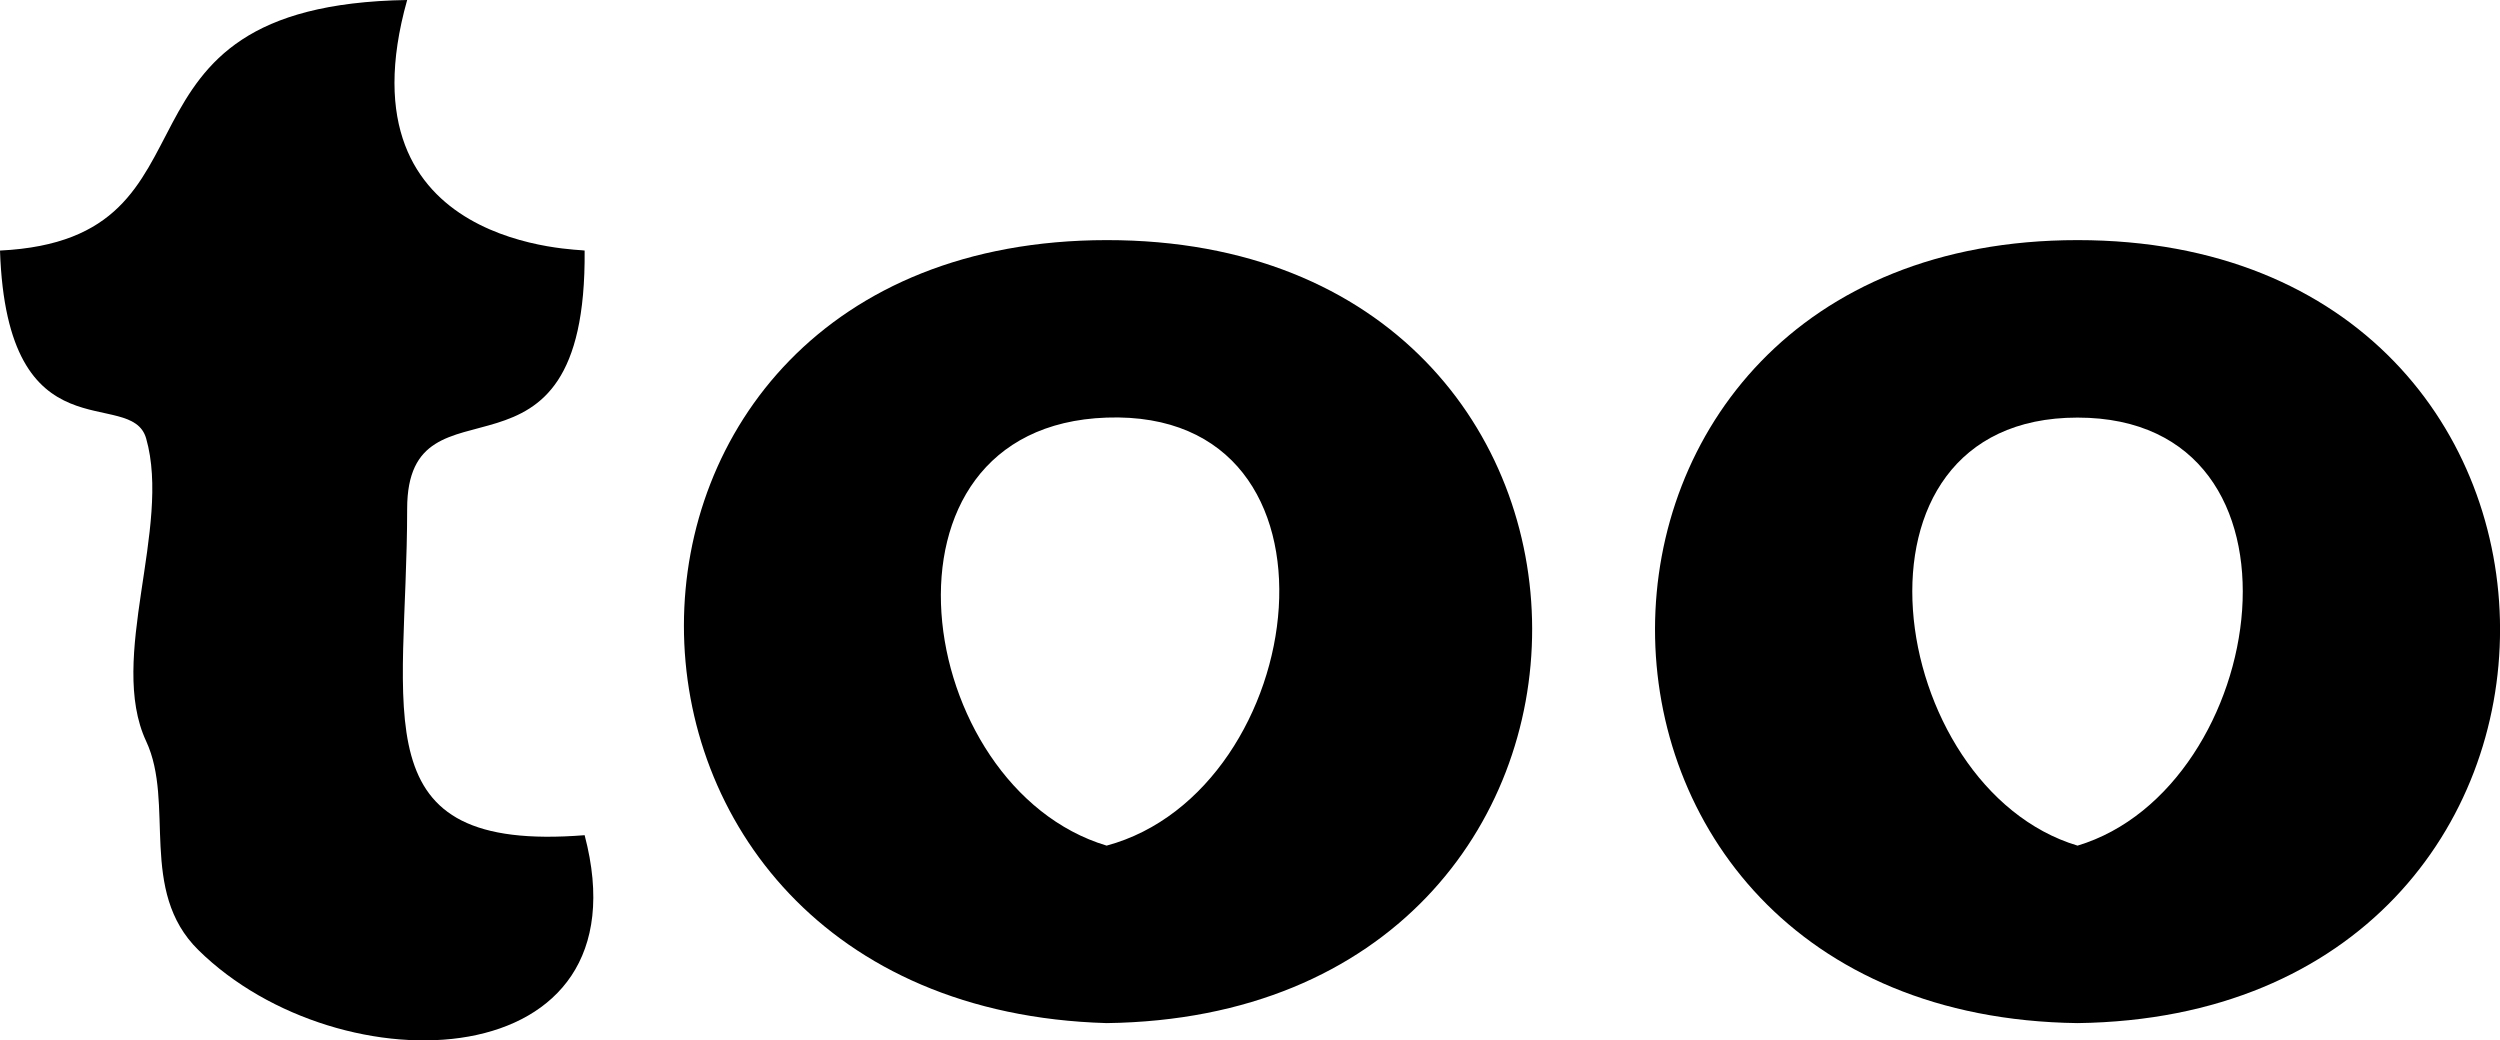 <svg xmlns="http://www.w3.org/2000/svg" xmlns:xlink="http://www.w3.org/1999/xlink" version="1.1" id="Layer_1" x="0px" y="0px" enable-background="new 0 0 822.05 841.89" xml:space="preserve" viewBox="320.75 384.39 179.6 74.74">
<path fill-rule="evenodd" clip-rule="evenodd" d="M320.75,402.39c16.99-0.83,6.286-17.635,29.25-18  c-5.081,18.084,12.749,17.893,12.75,18c0.16,18.701-12.75,8.153-12.75,18.556c0,14.715-3.46,24.732,12.75,23.444  c4.62,17.542-17.567,18.278-27.75,8.25c-4.323-4.258-1.671-10.543-3.75-15c-2.784-5.969,1.829-15.325,0-21.75  C330.166,412.083,321.258,417.454,320.75,402.39z"/>
<path fill-rule="evenodd" clip-rule="evenodd" d="M400.25,457.89c-40.513-1.176-40.466-56.218,0-56.25  C440.917,401.607,441.104,457.354,400.25,457.89z M400.25,445.14c14.666-3.956,18.314-31.389,0-30.75  C382.539,415.008,386.316,440.953,400.25,445.14z"/>
<path fill-rule="evenodd" clip-rule="evenodd" d="M470,457.89c-40.565-0.532-40.378-56.25,0-56.25S510.565,457.358,470,457.89z   M470,445.14c13.78-4.141,17.752-30.75,0-30.75S456.22,441,470,445.14z"/>
</svg>